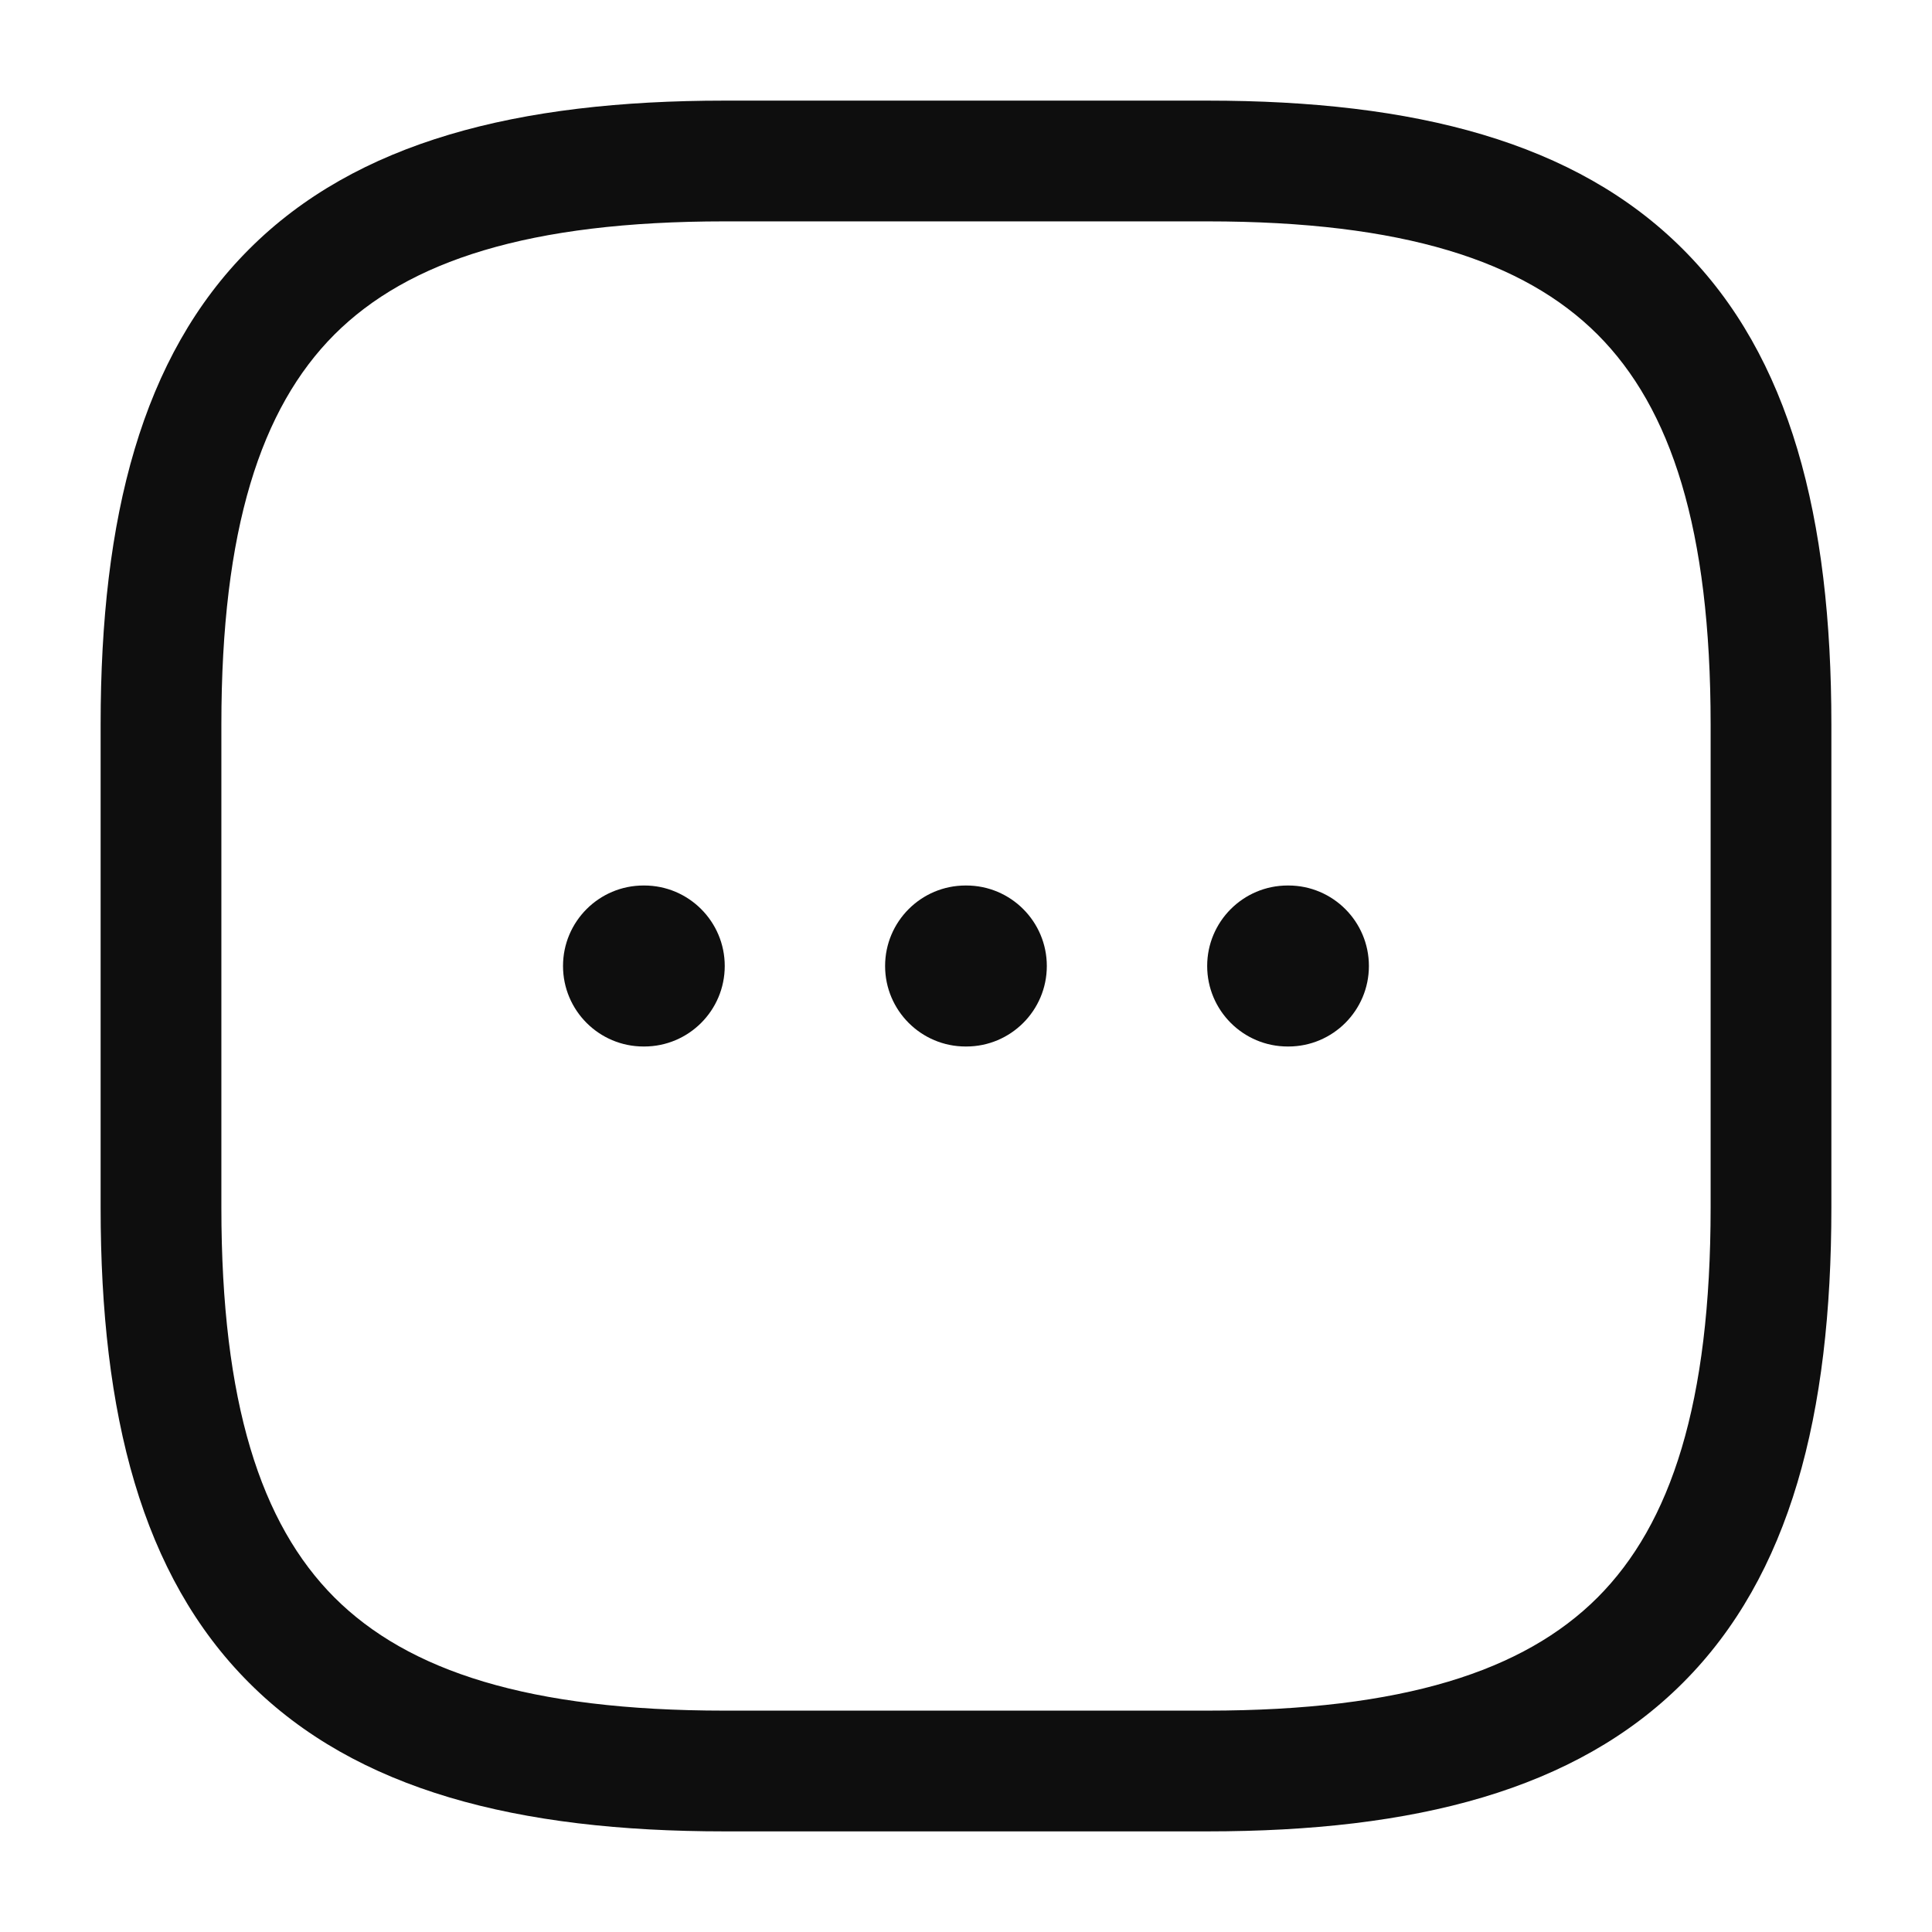 <svg width="24" height="24" viewBox="0 0 24 24" fill="none" xmlns="http://www.w3.org/2000/svg">
<path d="M7.994 11C7.442 11 6.994 11.448 6.994 12C6.994 12.552 7.442 13 7.994 13H8.003C8.555 13 9.003 12.552 9.003 12C9.003 11.448 8.555 11 8.003 11H7.994Z" fill="#0E0E0E"/>
<path d="M11.995 11C11.443 11 10.995 11.448 10.995 12C10.995 12.552 11.443 13 11.995 13H12.004C12.556 13 13.004 12.552 13.004 12C13.004 11.448 12.556 11 12.004 11H11.995Z" fill="#0E0E0E"/>
<path d="M14.996 12C14.996 11.448 15.444 11 15.996 11H16.005C16.557 11 17.005 11.448 17.005 12C17.005 12.552 16.557 13 16.005 13H15.996C15.444 13 14.996 12.552 14.996 12Z" fill="#0E0E0E"/>
<path fill-rule="evenodd" clip-rule="evenodd" d="M9 1.25C6.426 1.25 4.429 1.76 3.095 3.095C1.76 4.429 1.25 6.426 1.25 9V15C1.25 17.574 1.76 19.571 3.095 20.905C4.429 22.24 6.426 22.75 9 22.75H15C17.574 22.75 19.571 22.24 20.905 20.905C22.24 19.571 22.75 17.574 22.75 15V9C22.75 6.426 22.24 4.429 20.905 3.095C19.571 1.76 17.574 1.25 15 1.25H9ZM2.75 9C2.75 6.574 3.24 5.071 4.155 4.155C5.071 3.24 6.574 2.75 9 2.75H15C17.426 2.75 18.929 3.24 19.845 4.155C20.76 5.071 21.25 6.574 21.25 9V15C21.25 17.426 20.76 18.929 19.845 19.845C18.929 20.76 17.426 21.25 15 21.25H9C6.574 21.25 5.071 20.76 4.155 19.845C3.24 18.929 2.75 17.426 2.75 15V9Z" fill="#0E0E0E"/>
</svg>
